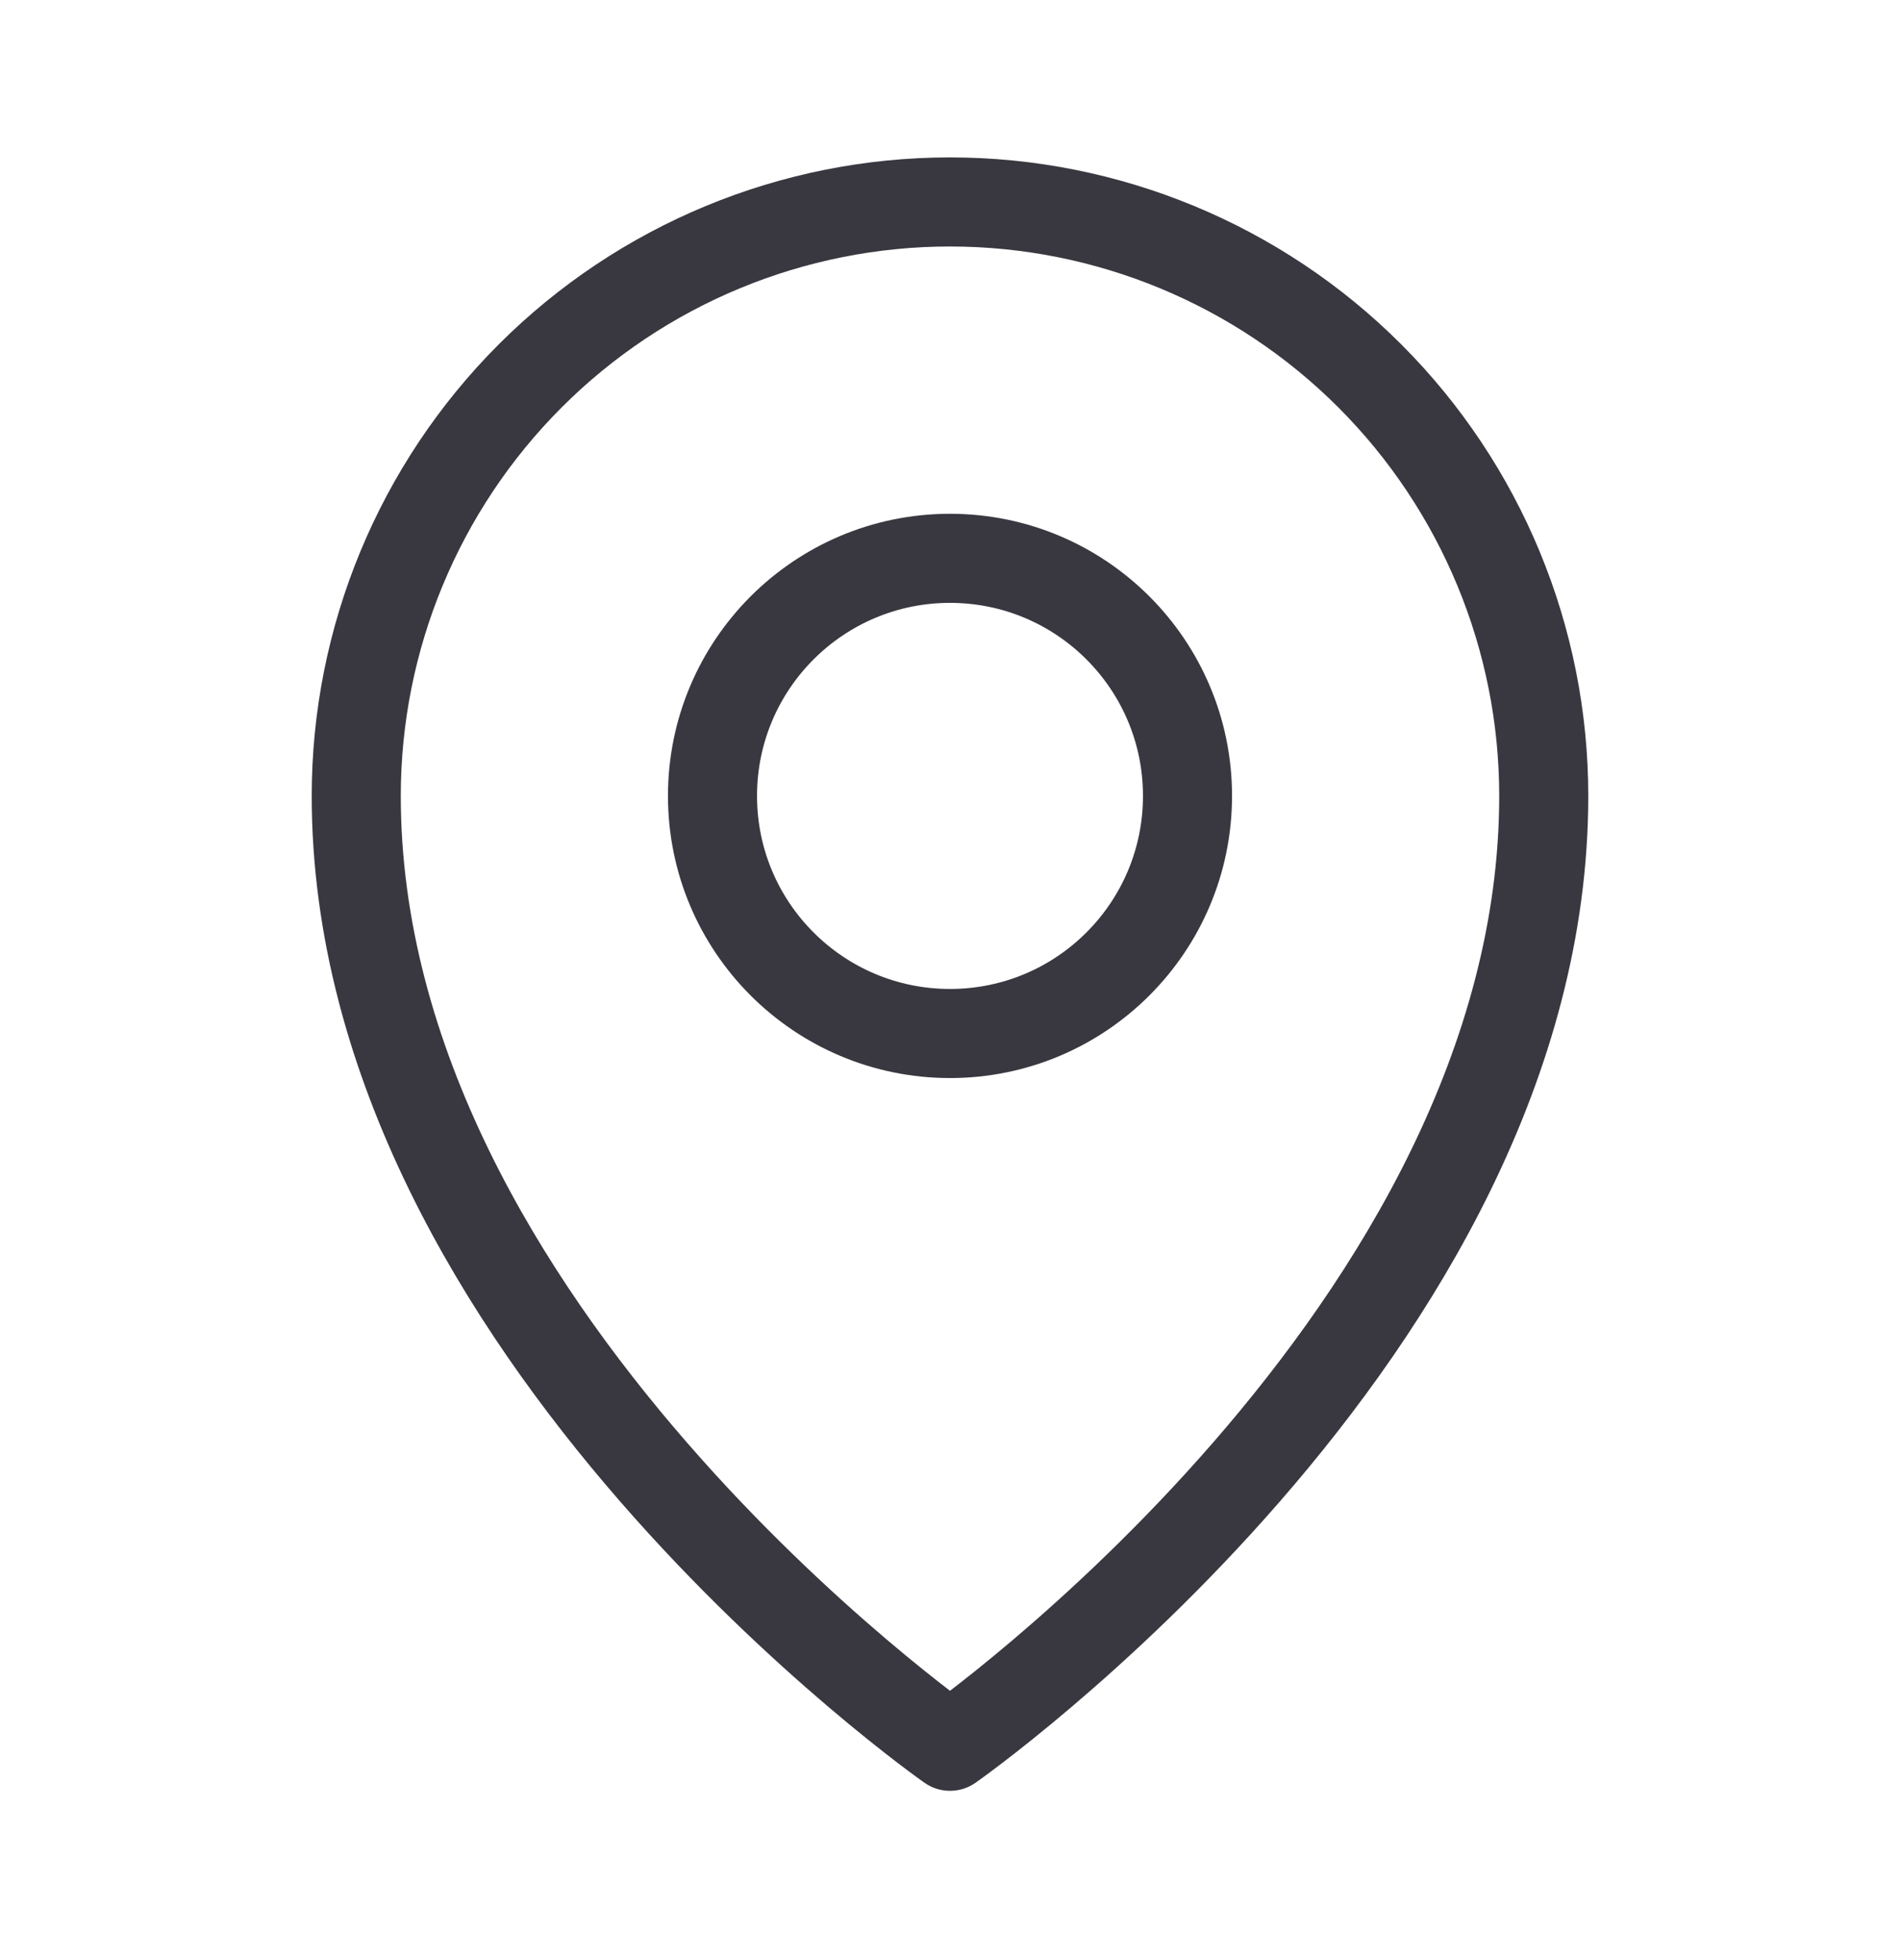 <svg width="32" height="33" viewBox="0 0 32 33" fill="none" xmlns="http://www.w3.org/2000/svg">
<path d="M16 17.4C18.209 17.4 20 15.61 20 13.4C20 11.191 18.209 9.4 16 9.4C13.791 9.4 12 11.191 12 13.4C12 15.61 13.791 17.4 16 17.4Z" stroke="#393840" stroke-width="1.5" stroke-linecap="round" stroke-linejoin="round"/>
<path d="M26 13.4C26 22.4 16 29.4 16 29.4C16 29.4 6 22.4 6 13.4C6 10.748 7.054 8.205 8.929 6.329C10.804 4.454 13.348 3.4 16 3.4C18.652 3.4 21.196 4.454 23.071 6.329C24.946 8.205 26 10.748 26 13.4V13.4Z" stroke="#393840" stroke-width="1.5" stroke-linecap="round" stroke-linejoin="round"/>
</svg>
